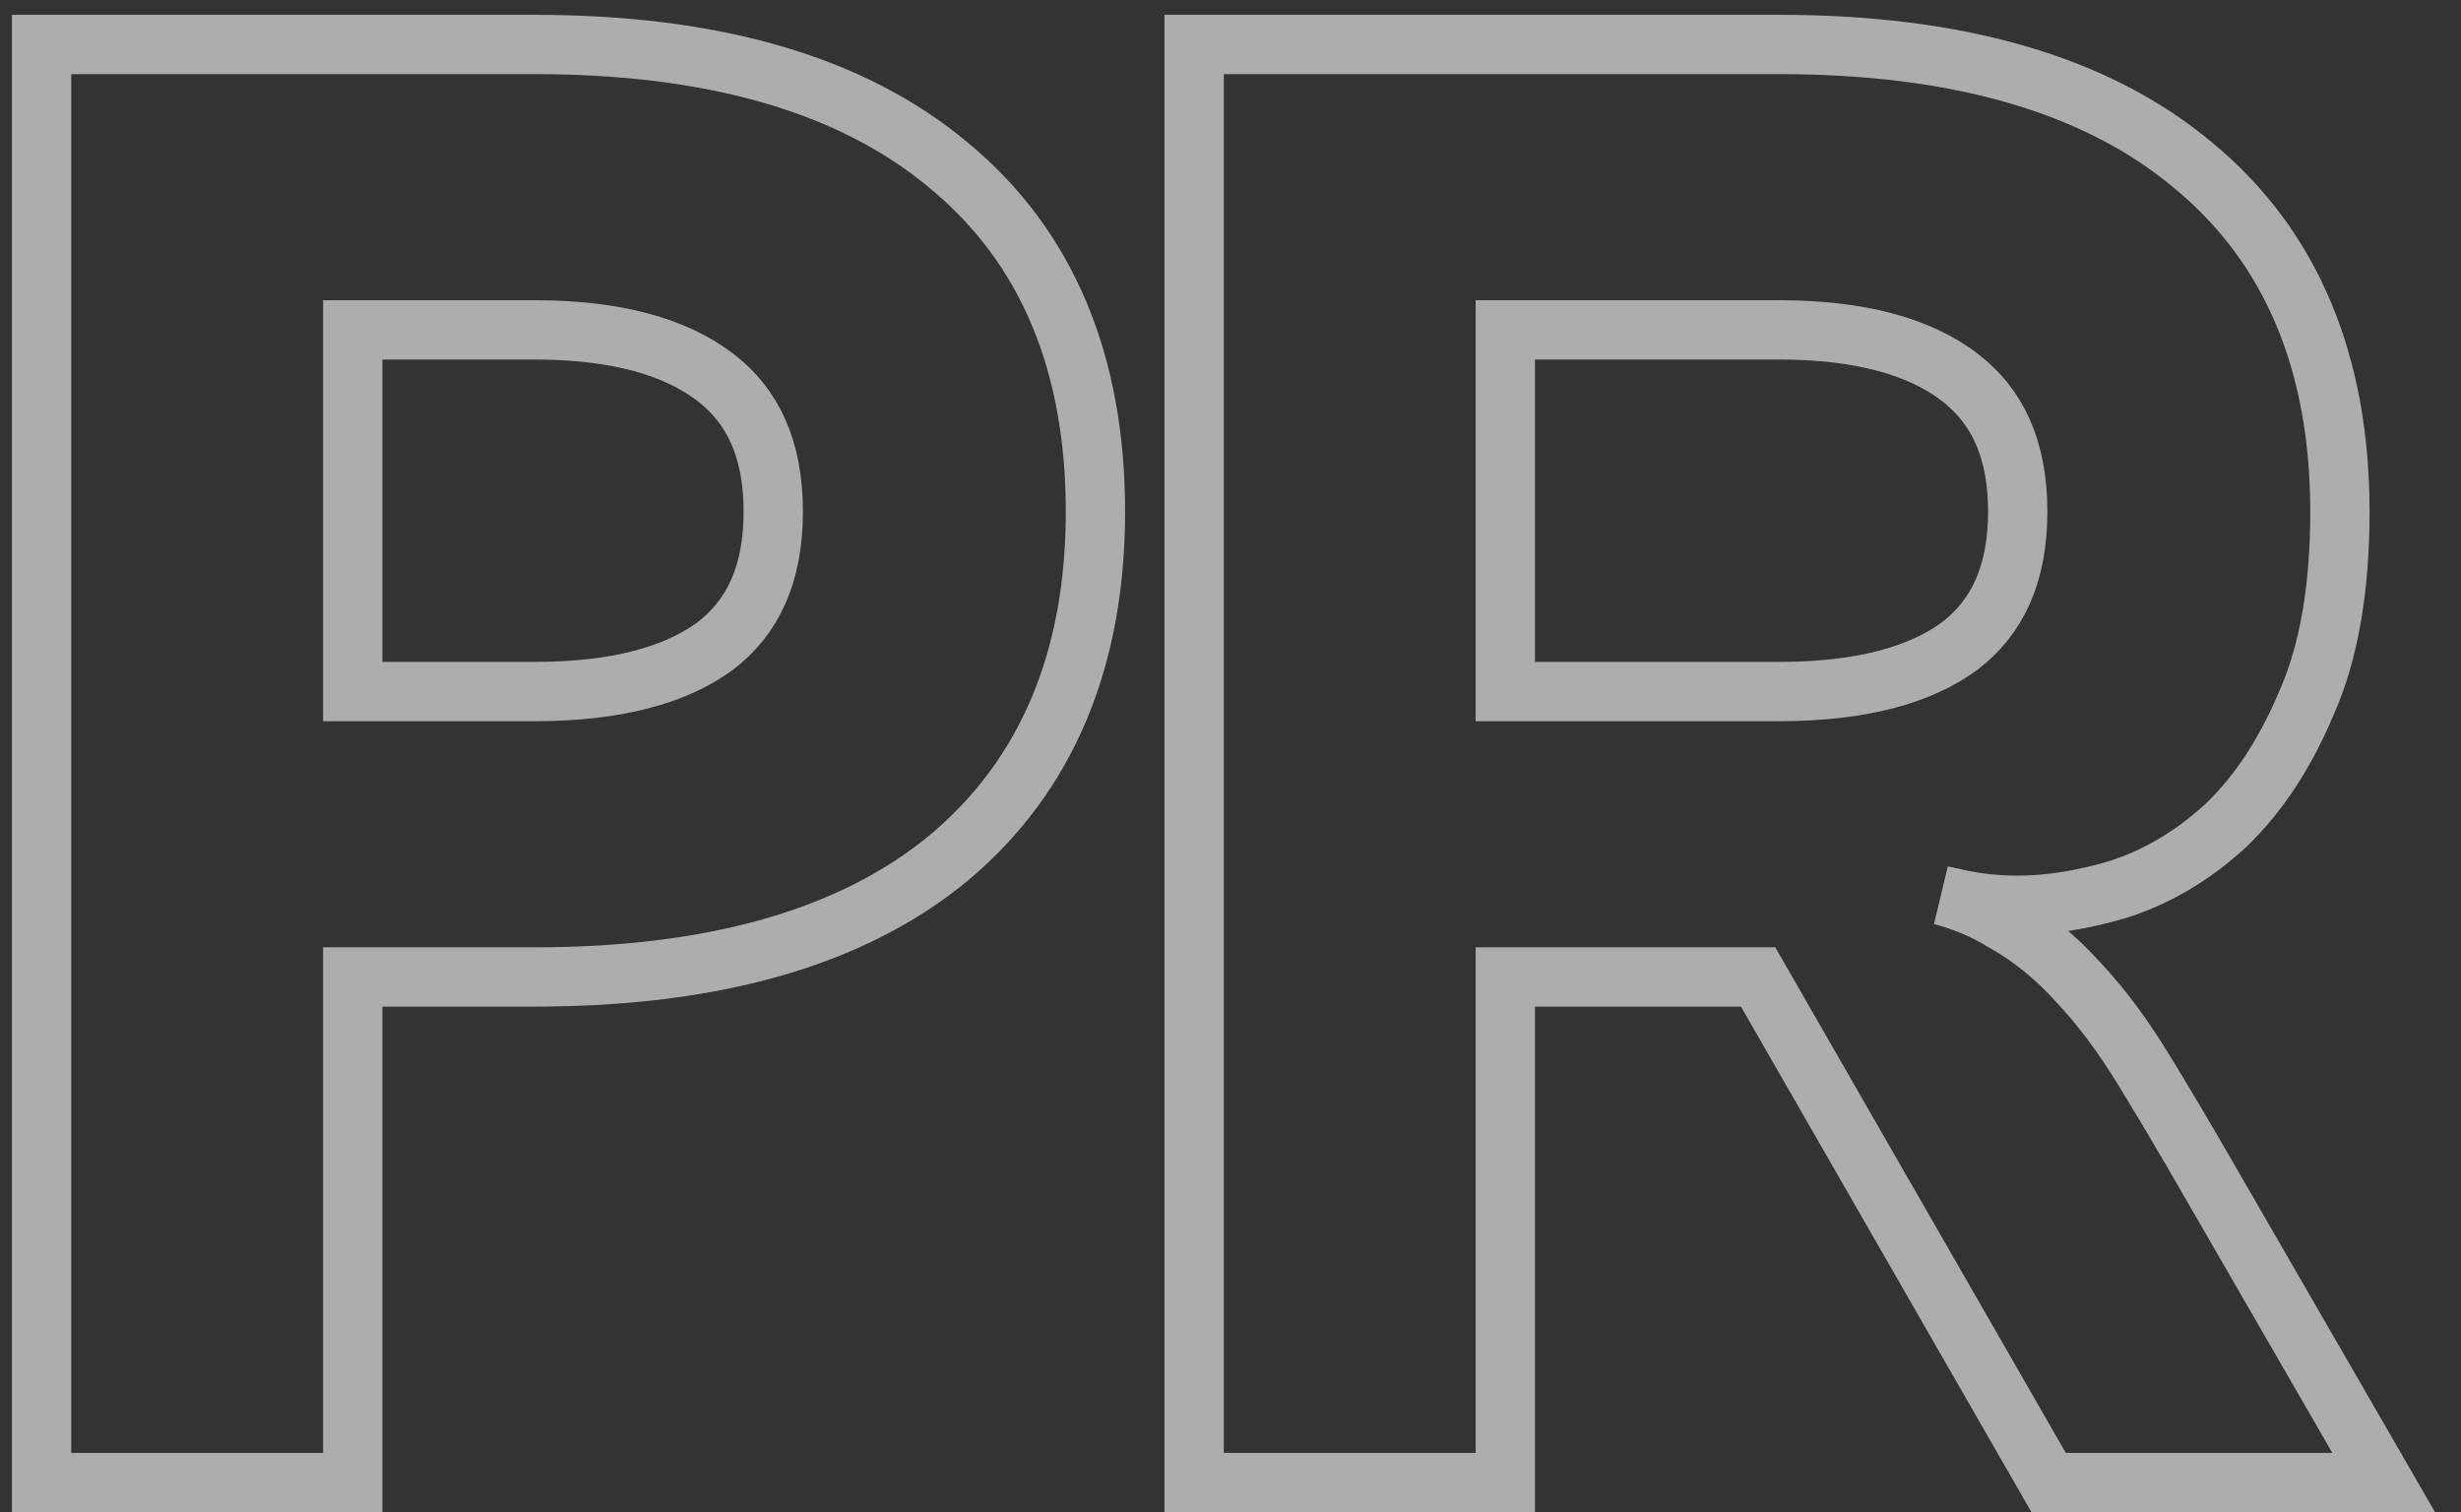 <svg width="83" height="51" viewBox="0 0 83 51" fill="none" xmlns="http://www.w3.org/2000/svg">
<rect x="0" y="0" width="83" height="51" fill="#333333" stroke="none"/>
<path d="M1.403 49V50H2.403H10.897H11.897V49V32.95H18.027C23.981 32.95 28.687 31.664 31.993 28.94L31.993 28.94L31.999 28.934C35.326 26.147 36.945 22.205 36.945 17.256C36.945 12.271 35.329 8.324 31.996 5.575C28.69 2.807 23.982 1.5 18.027 1.5H2.403H1.403V2.5V49ZM50.768 49V32.95H59.295L68.803 49.498L69.091 50H69.67H78.66H80.392L79.526 48.5L74.442 39.697C73.653 38.327 72.925 37.099 72.257 36.014C71.571 34.898 70.852 33.935 70.096 33.133C69.336 32.286 68.496 31.6 67.574 31.088C66.949 30.697 66.249 30.404 65.485 30.199C65.665 30.237 65.849 30.277 66.035 30.32L66.043 30.322L66.05 30.324C66.701 30.463 67.371 30.532 68.058 30.532C69.123 30.532 70.253 30.347 71.442 29.995L71.453 29.991L71.464 29.988C72.772 29.567 73.971 28.847 75.057 27.851L75.066 27.844L75.074 27.836C76.183 26.773 77.079 25.391 77.78 23.728C78.556 21.987 78.916 19.813 78.916 17.256C78.916 12.271 77.3 8.324 73.967 5.575C70.662 2.807 65.953 1.5 59.998 1.5H41.274H40.274V2.5V49V50H41.274H49.768H50.768V49ZM18.027 23.324H11.897V11.126H18.027C20.799 11.126 22.784 11.703 24.116 12.719C25.39 13.691 26.079 15.144 26.079 17.256C26.079 19.364 25.392 20.816 24.123 21.788C22.789 22.768 20.8 23.324 18.027 23.324ZM59.998 23.324H50.768V11.126H59.998C62.77 11.126 64.755 11.703 66.087 12.719C67.361 13.691 68.05 15.144 68.05 17.256C68.05 19.364 67.363 20.816 66.094 21.788C64.76 22.768 62.771 23.324 59.998 23.324Z" stroke="white" stroke-opacity="0.6" stroke-width="2"/>
</svg>
